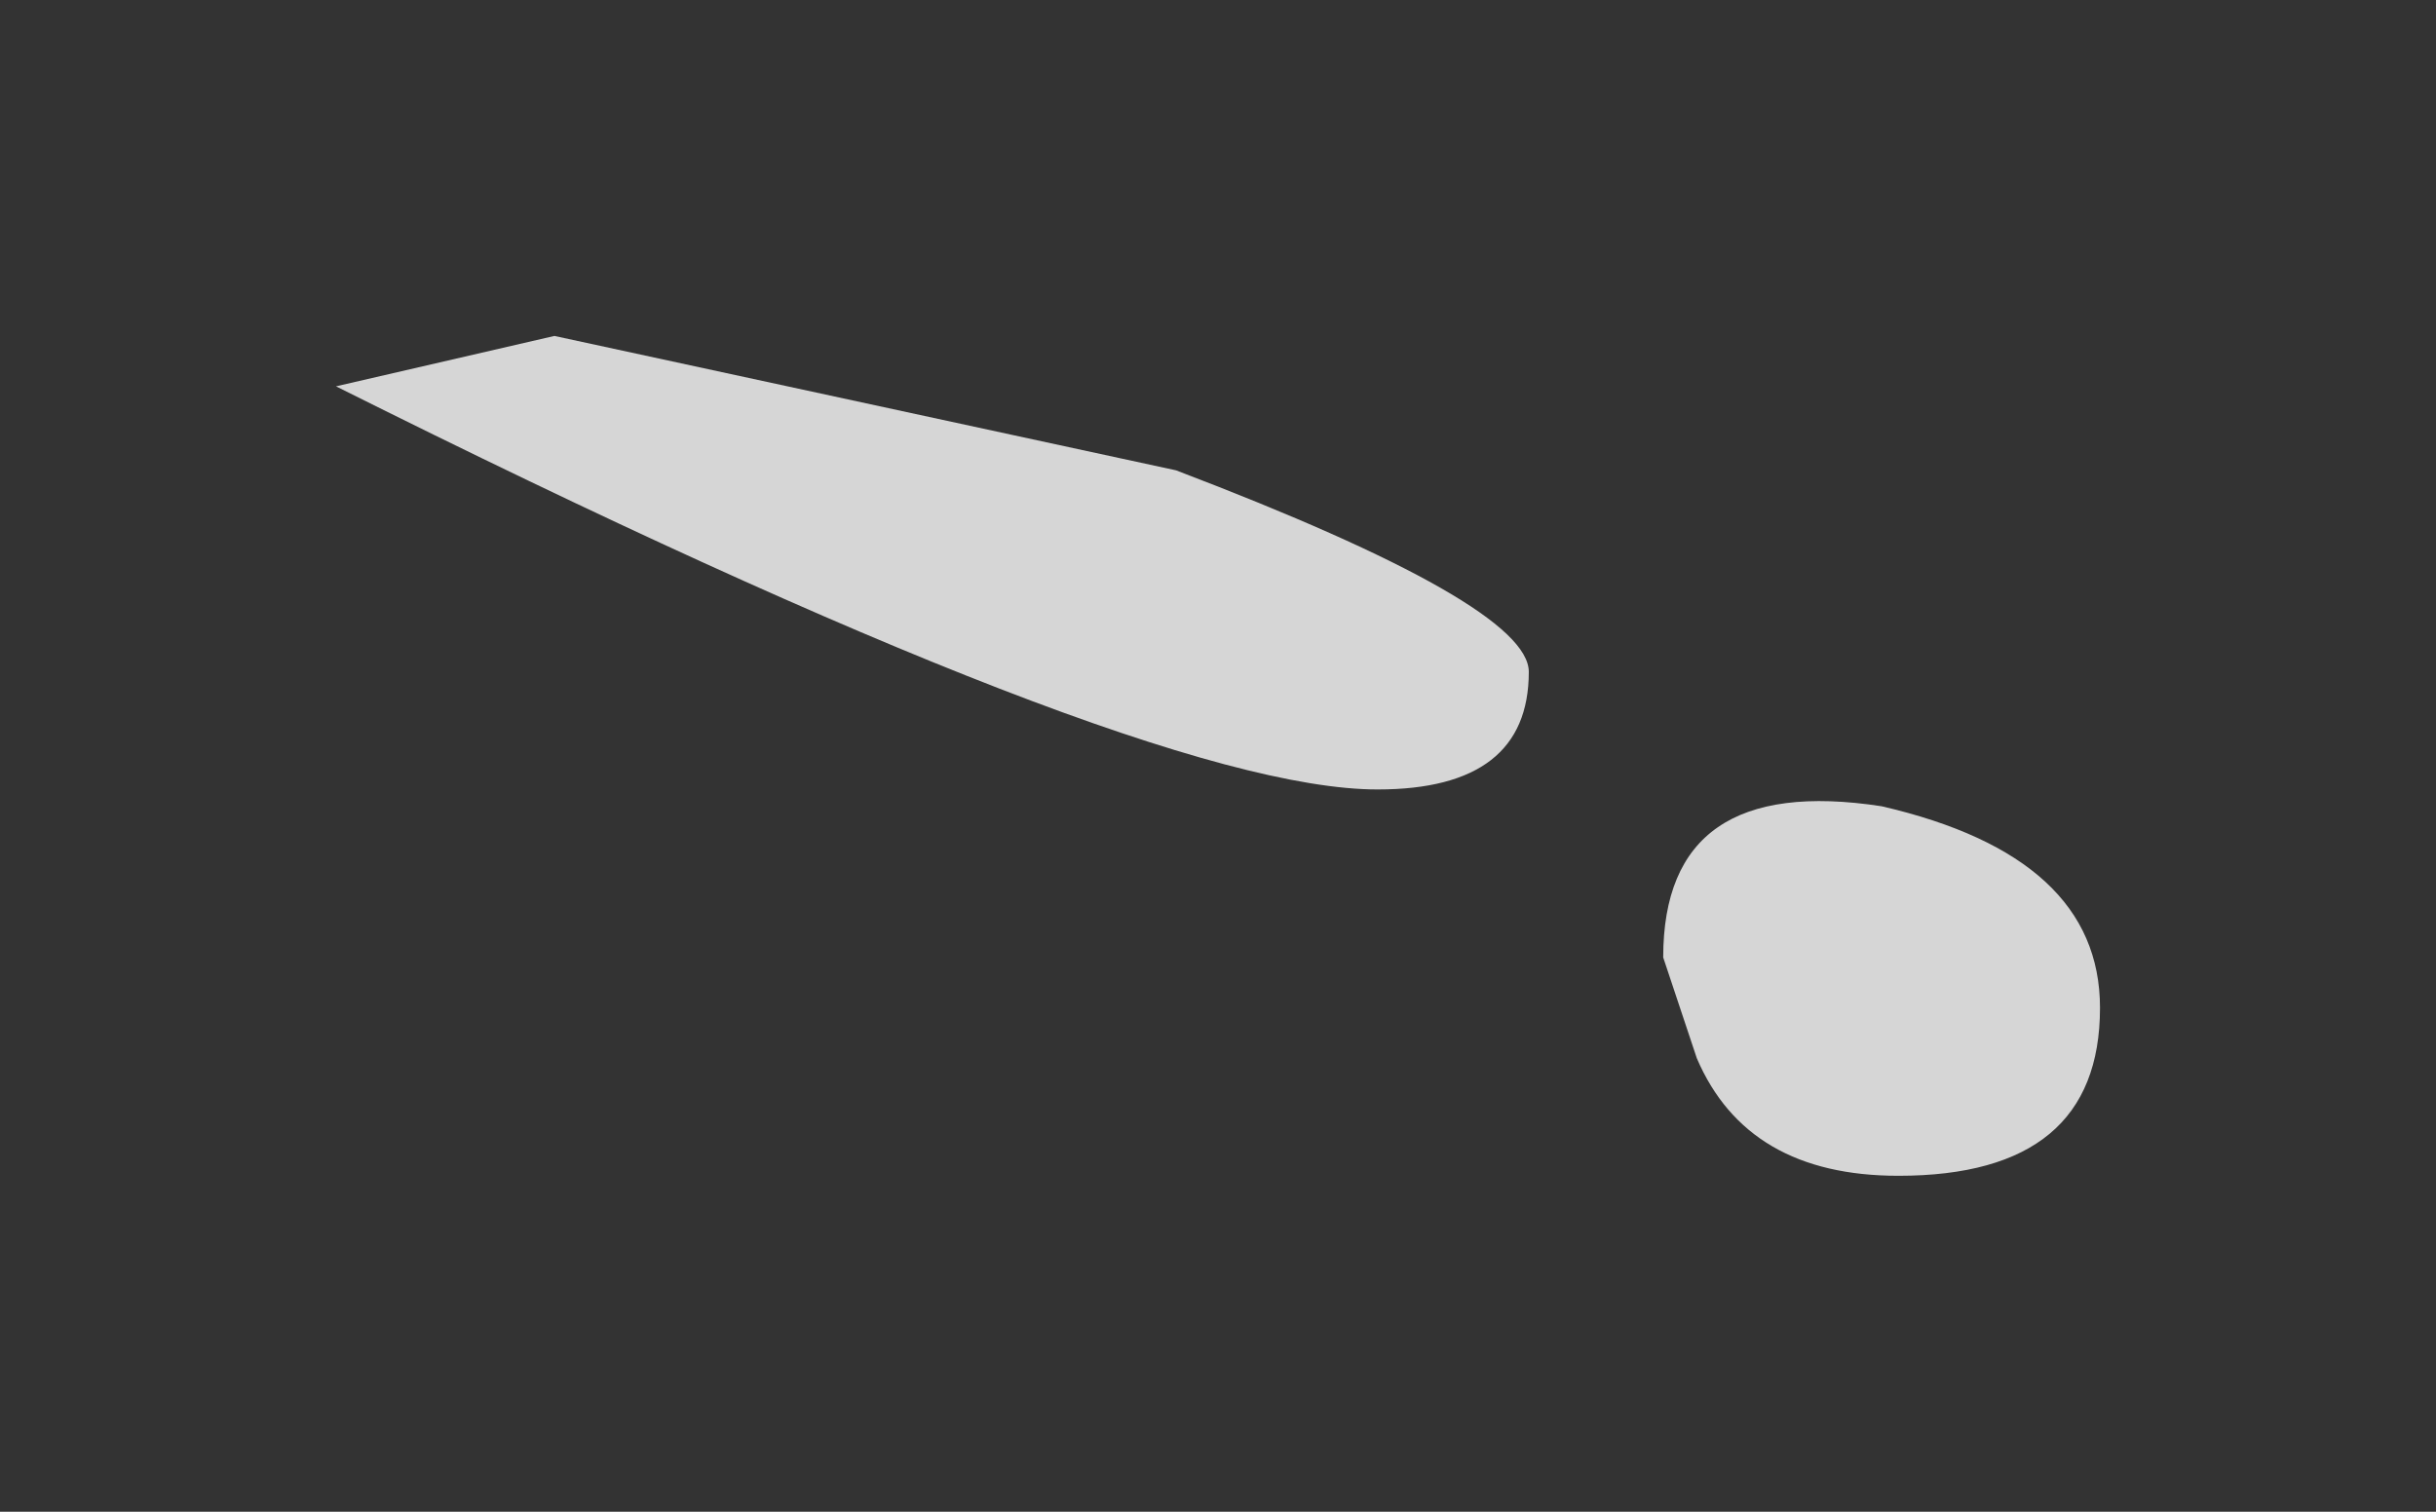 <?xml version="1.0" encoding="UTF-8" standalone="no"?>
<svg xmlns:xlink="http://www.w3.org/1999/xlink" height="4.5px" width="7.25px" xmlns="http://www.w3.org/2000/svg">
  <rect width="100%" height="100%" fill="#333333" stroke="none"/>
  <g transform="matrix(1.0, 0.0, 0.0, 1.0, -26.5, 31.1)">
    <path d="M30.0 -29.7 Q31.05 -29.3 31.05 -29.1 31.05 -28.75 30.6 -28.75 29.9 -28.75 27.5 -29.95 L28.15 -30.1 30.0 -29.7 M32.15 -27.6 Q31.7 -27.6 31.55 -27.95 L31.45 -28.25 Q31.45 -28.8 32.1 -28.7 32.75 -28.55 32.75 -28.1 32.75 -27.6 32.15 -27.6" fill="#ffffff" fill-opacity="0.8" fill-rule="evenodd" stroke="none"/>
  </g>
</svg>